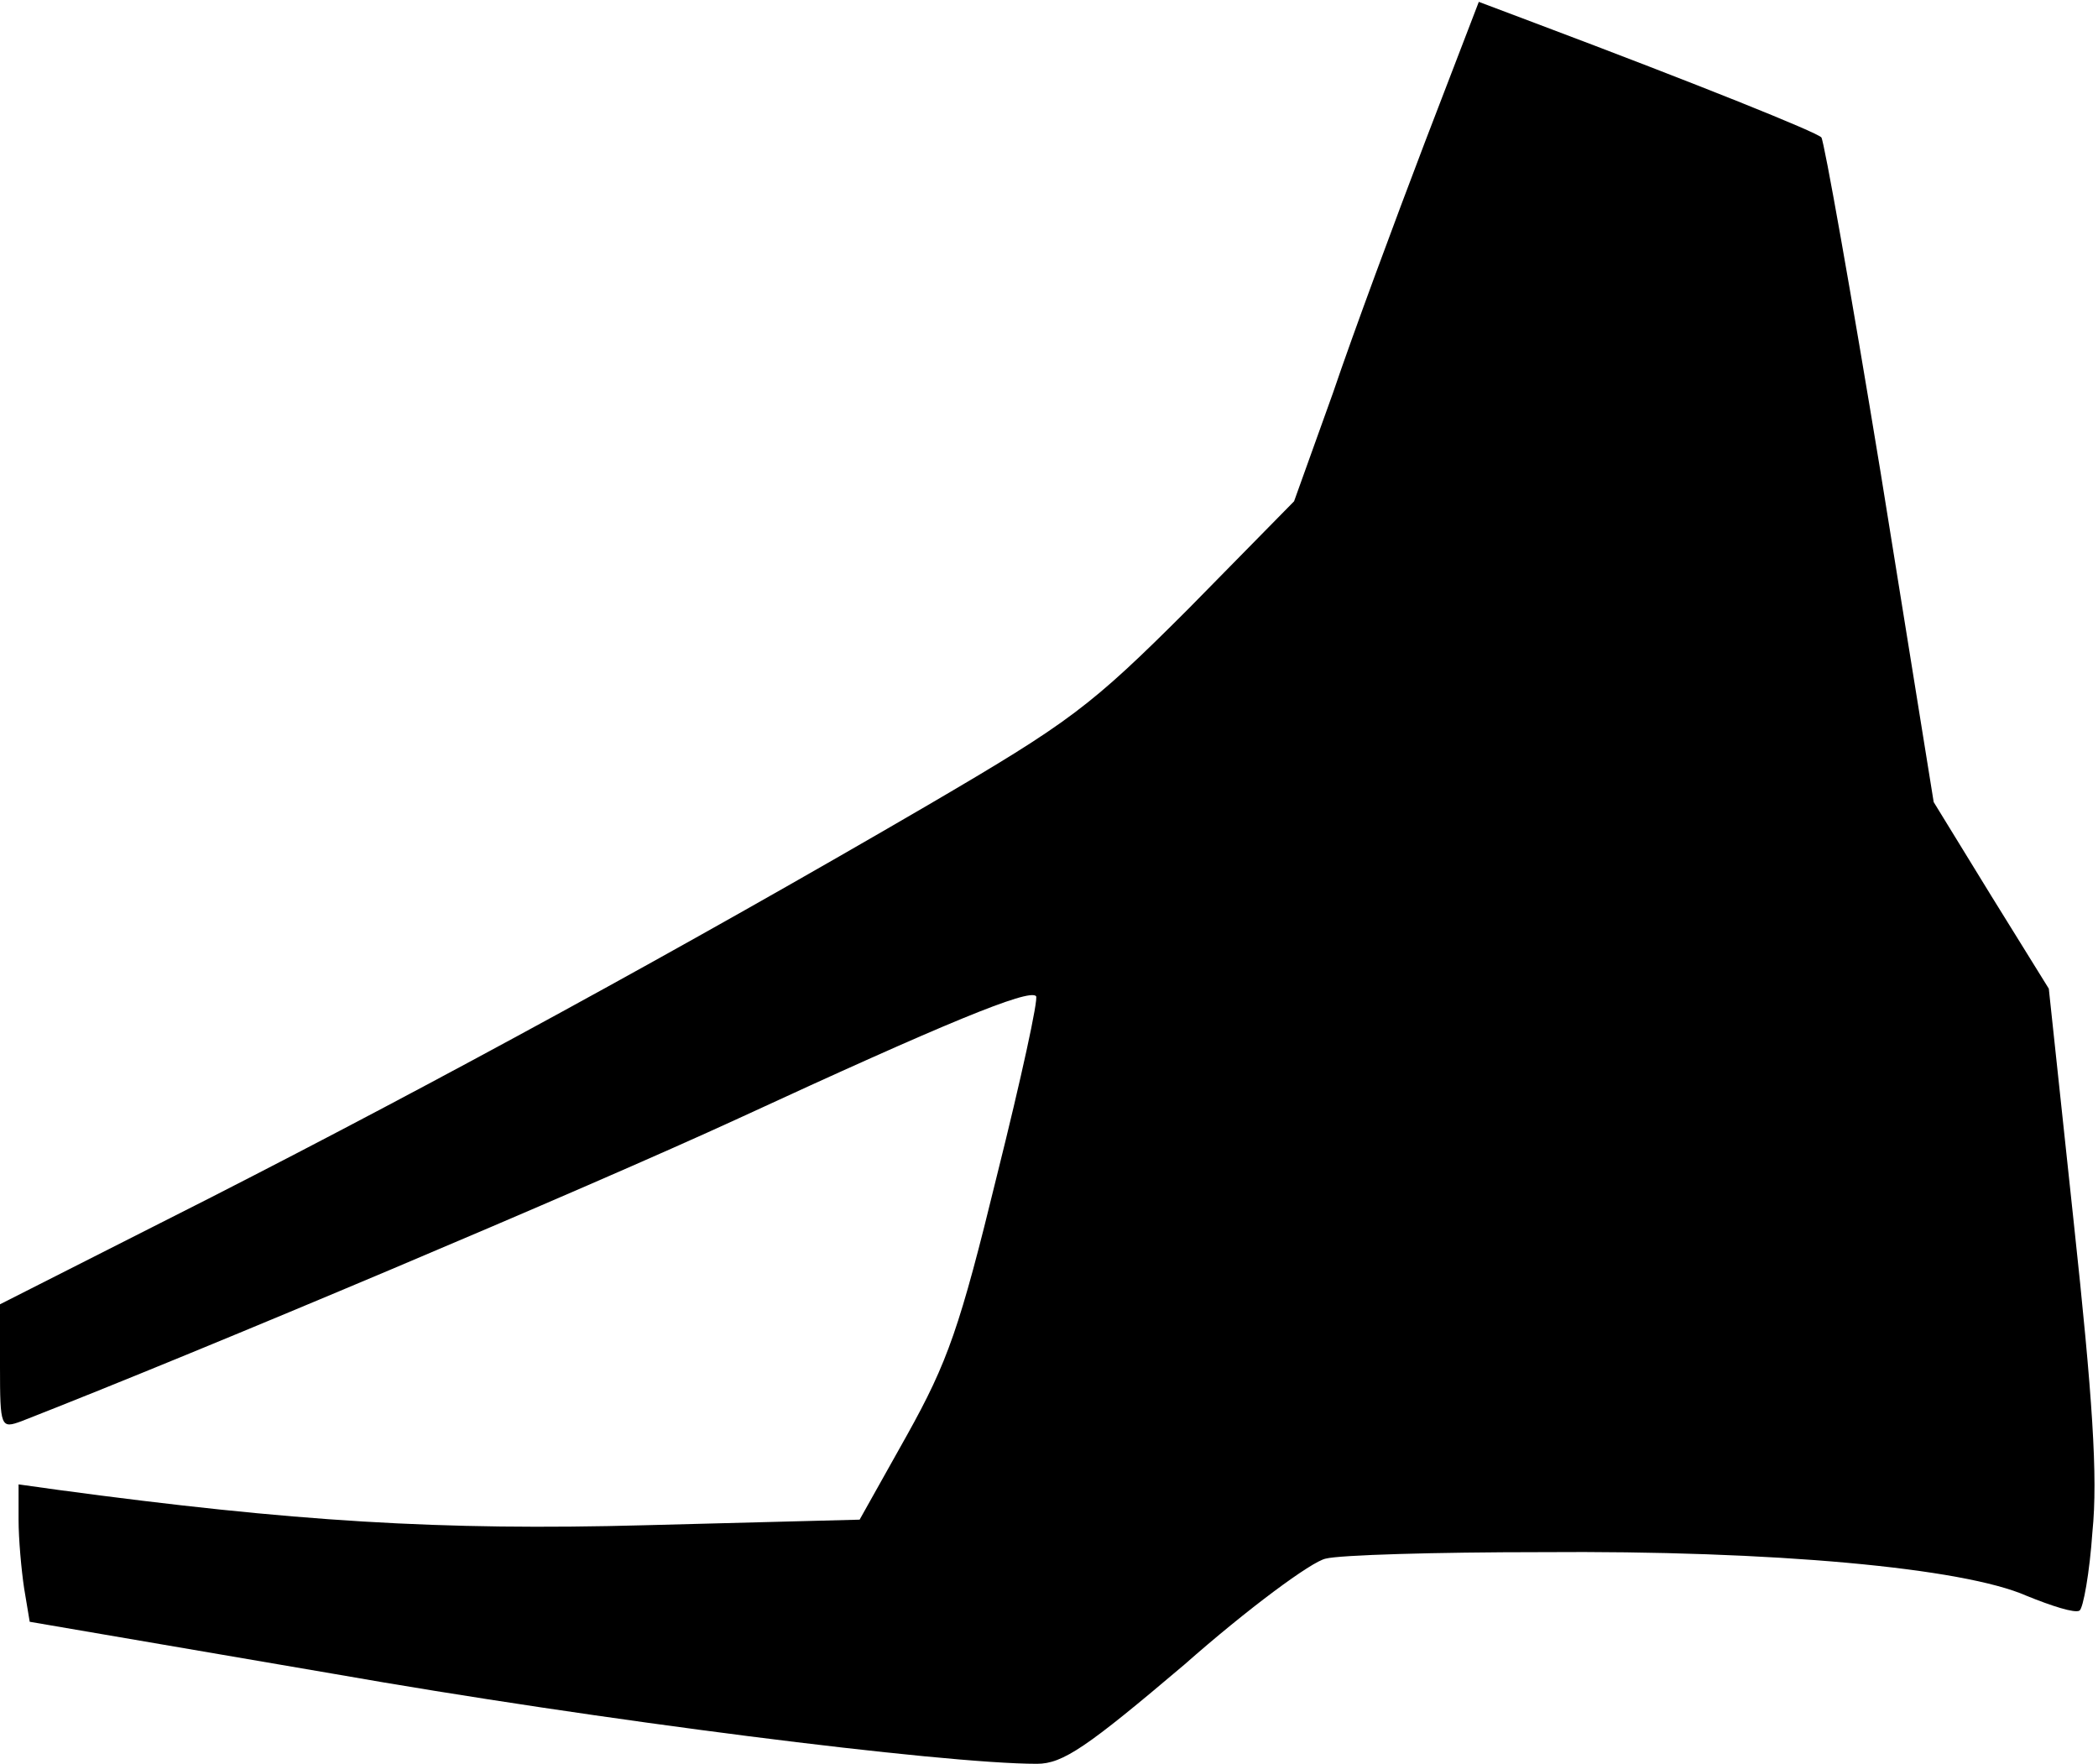<?xml version="1.0" standalone="no"?>
<!DOCTYPE svg PUBLIC "-//W3C//DTD SVG 20010904//EN"
 "http://www.w3.org/TR/2001/REC-SVG-20010904/DTD/svg10.dtd">
<svg version="1.0" xmlns="http://www.w3.org/2000/svg"
 width="226pt" height="190pt" viewBox="0 0 226 190"
 preserveAspectRatio="xMidYMid meet">
<g transform="translate(0,190) scale(0.1,-0.1)"
fill="#000000" stroke="none">
<path fill="#000000" stroke="none" d="M1535 1747 c-32 -84 -77 -205 -99 -270
l-42 -117 -114 -116 c-106 -106 -128 -122 -280 -211 -264 -154 -530 -299 -773
-423 l-227 -115 0 -67 c0 -66 1 -67 23 -59 197 77 609 251 772 326 223 103
313 140 321 132 3 -2 -16 -89 -42 -193 -40 -164 -53 -201 -97 -280 l-51 -91
-231 -6 c-220 -6 -380 4 -632 38 l-43 6 0 -38 c0 -21 3 -54 6 -74 l6 -36 327
-56 c284 -50 656 -97 758 -97 28 0 54 18 159 107 68 60 137 111 152 114 15 4
119 7 232 7 251 2 455 -17 523 -47 27 -11 52 -19 57 -16 4 2 11 41 14 85 6 59
0 146 -20 332 l-27 253 -62 100 -62 101 -57 354 c-32 195 -61 358 -64 362 -6
6 -130 56 -308 123 l-61 23 -58 -151z"/>
</g>
</svg>

